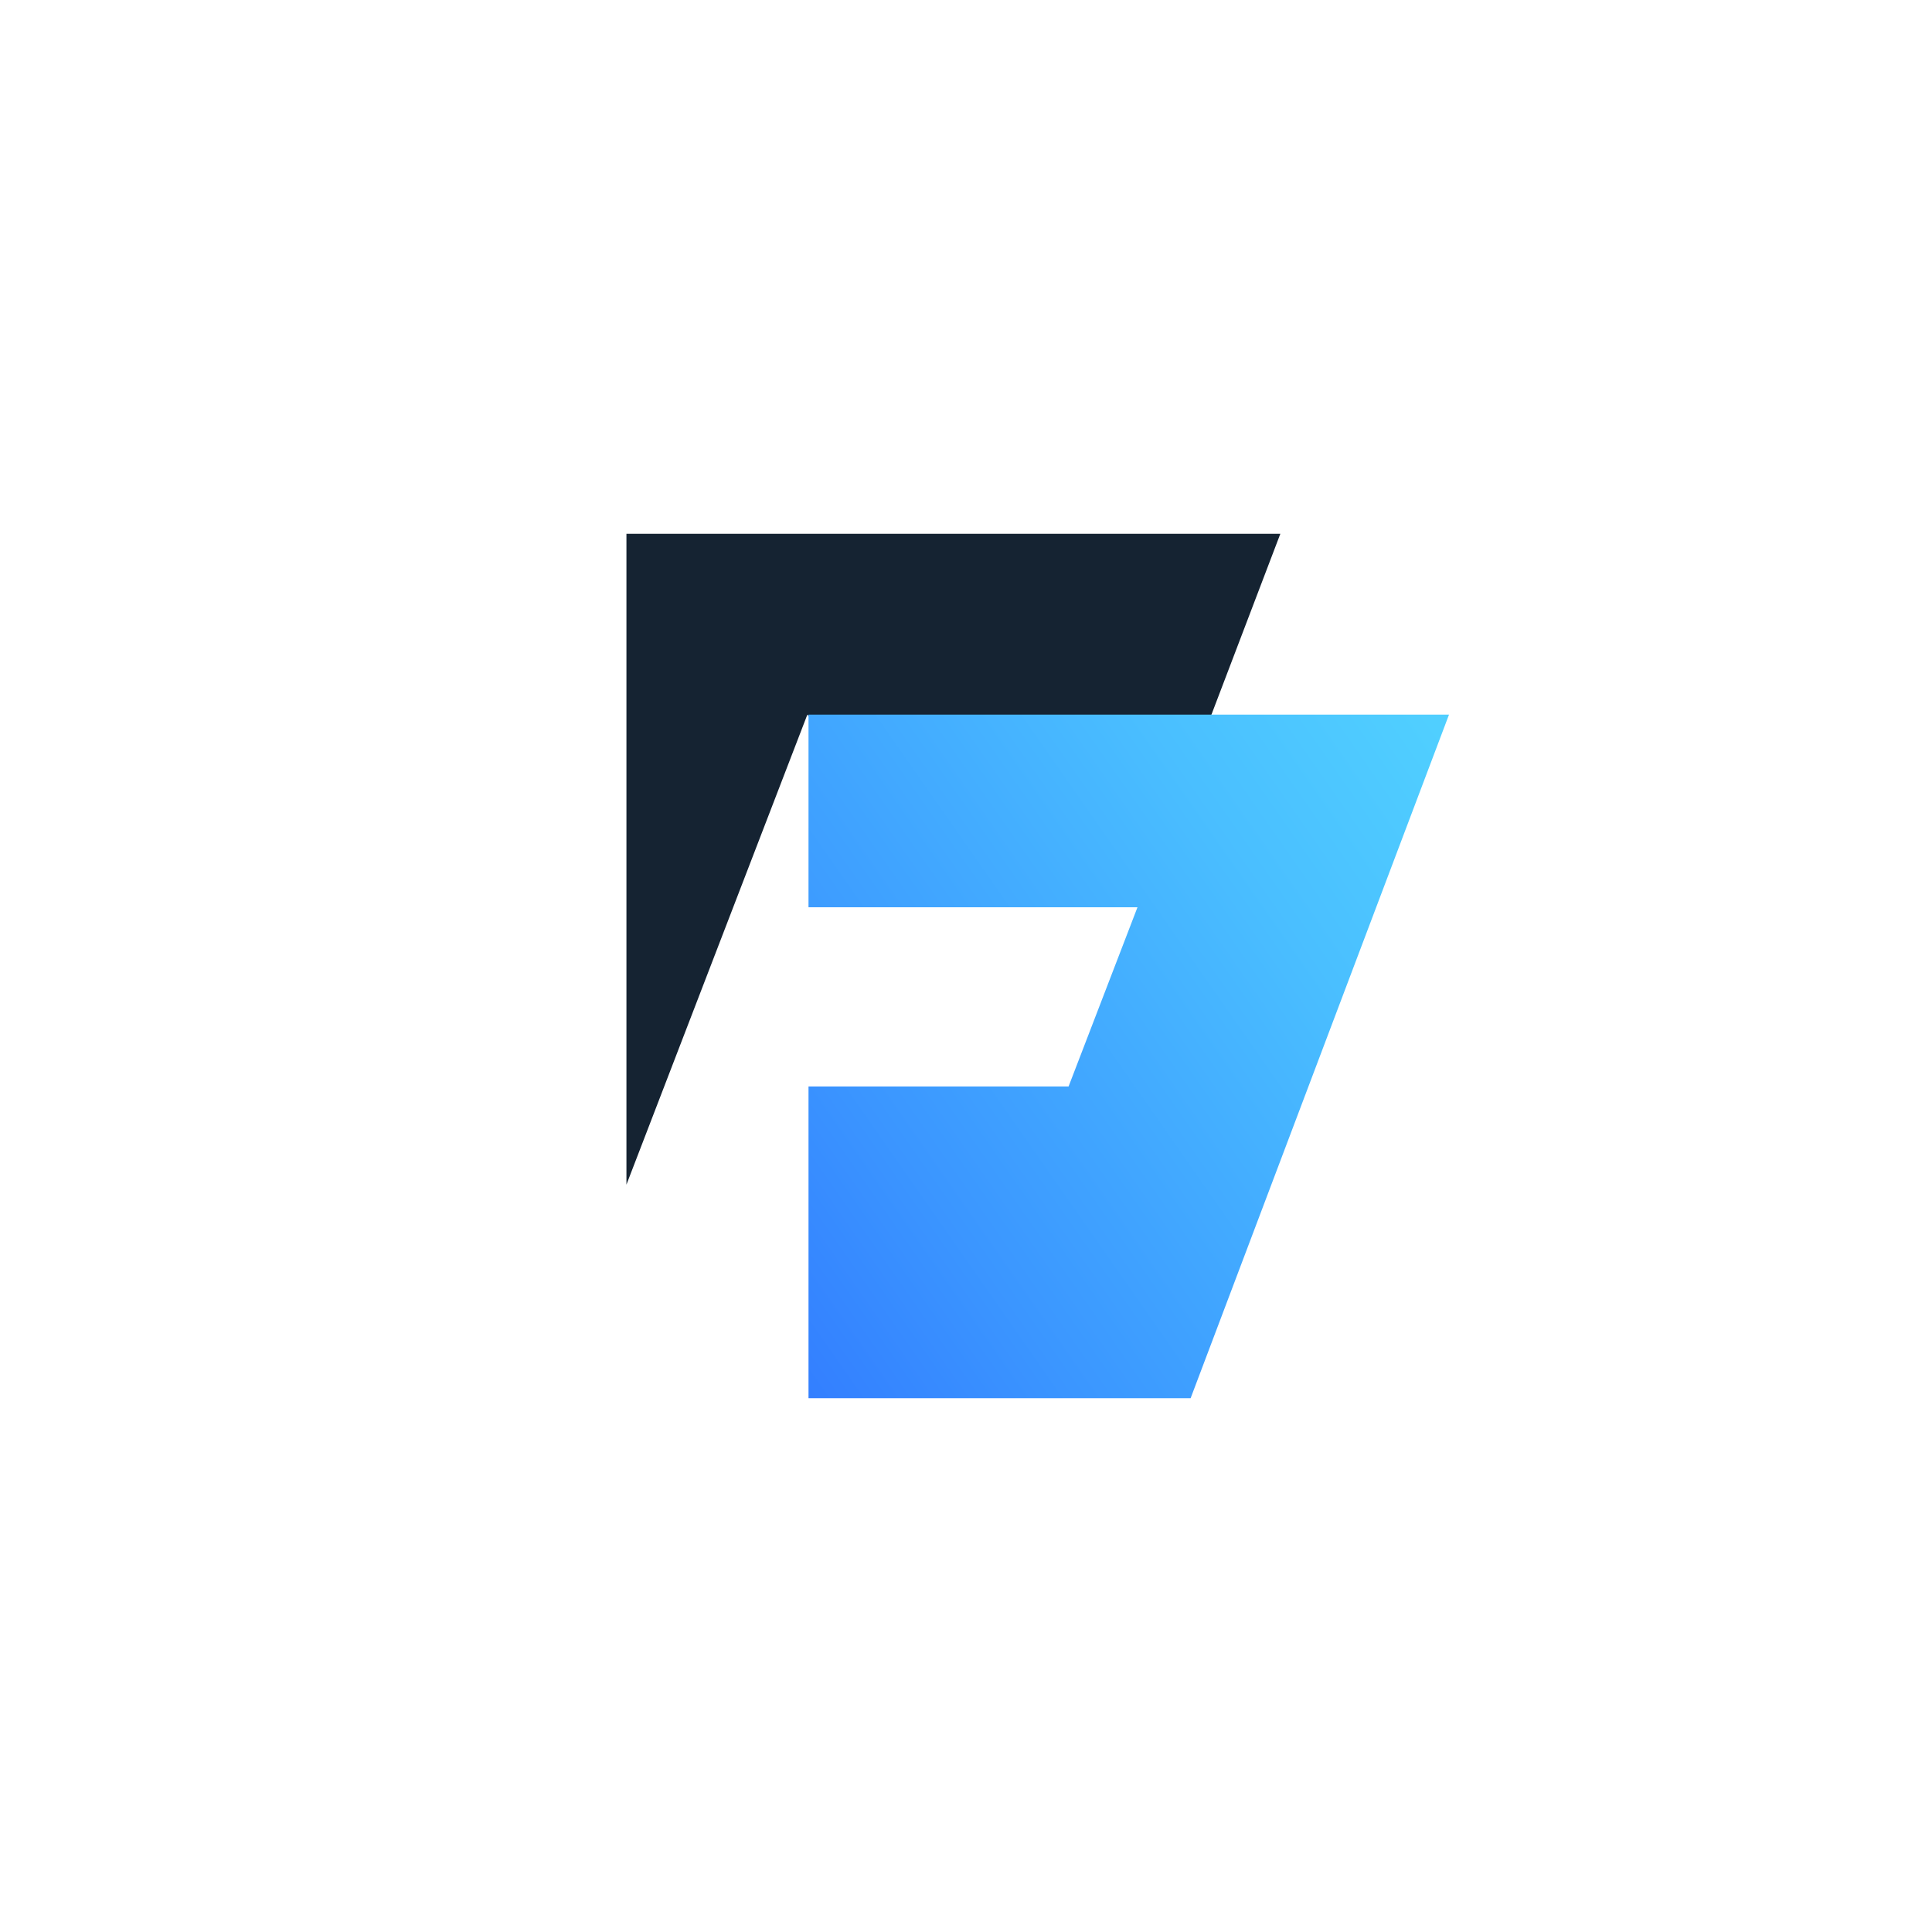 <?xml version="1.0" ?>
<svg xmlns="http://www.w3.org/2000/svg" fill="none" viewBox="0 0 172 172">
	<path fill="#152332" d="M 71.876,63.621 L 74.021,66.012 L 105.518,66.012 L 107.851,63.622 L 113.985,47.522 L 55.77,47.522 L 55.77,105.465 L 71.876,63.621"/>
	<path fill="url(#a)" d="M 105.997,124.478 L 71.979,124.478 L 71.979,96.725 L 95.132,96.725 L 101.266,80.772 L 71.979,80.772 L 71.979,63.623 L 129.0,63.623 L 105.997,124.478"/>
	<defs>
		<linearGradient id="a" x1="51.808" x2="129.135" y1="120.444" y2="66.451" gradientUnits="userSpaceOnUse">
			<stop stop-color="#2D6EFF"/>
			<stop offset=".361" stop-color="#3B96FF"/>
			<stop offset=".783" stop-color="#4ABFFF"/>
			<stop offset="1" stop-color="#50CFFF"/>
		</linearGradient>
	</defs>
</svg>